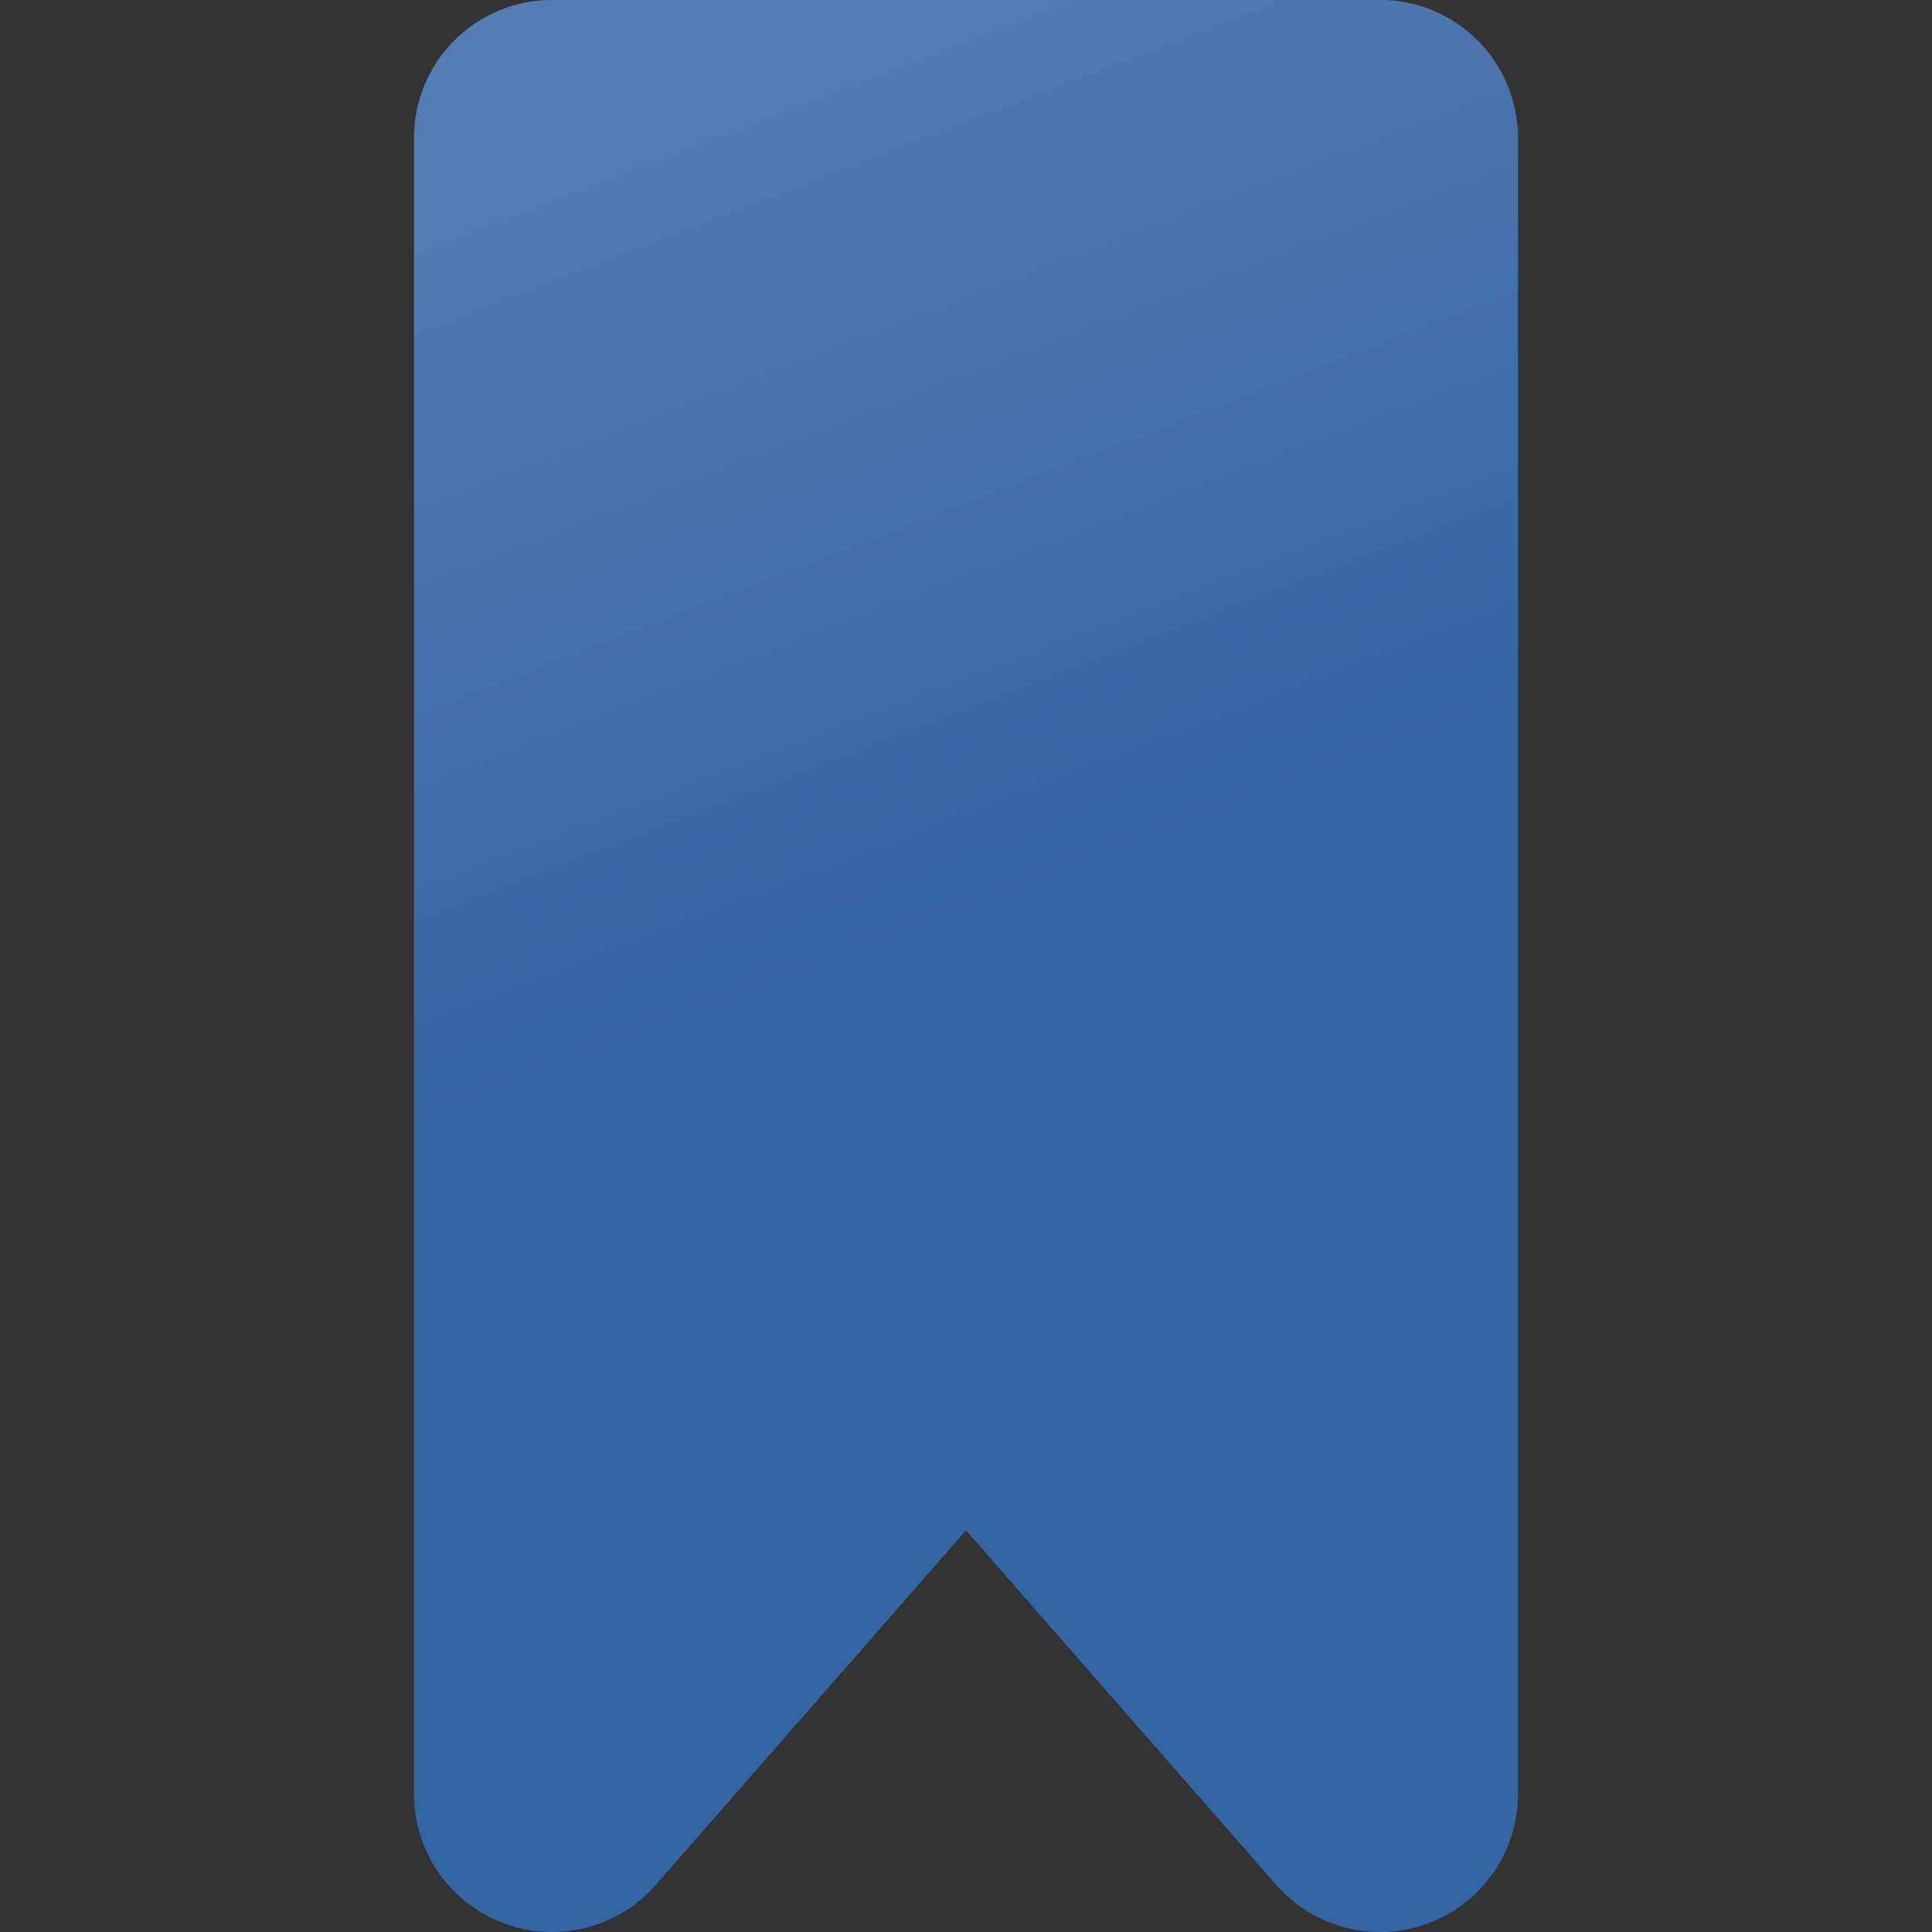 <?xml version="1.0" encoding="UTF-8" standalone="no"?>
<!-- Created with Inkscape (http://www.inkscape.org/) -->

<svg
   xmlns:dc="http://purl.org/dc/elements/1.1/"
   xmlns:cc="http://creativecommons.org/ns#"
   xmlns:rdf="http://www.w3.org/1999/02/22-rdf-syntax-ns#"
   xmlns:svg="http://www.w3.org/2000/svg"
   xmlns="http://www.w3.org/2000/svg"
   xmlns:xlink="http://www.w3.org/1999/xlink"
   xmlns:sodipodi="http://sodipodi.sourceforge.net/DTD/sodipodi-0.dtd"
   xmlns:inkscape="http://www.inkscape.org/namespaces/inkscape"
   width="14"
   height="14"
   viewBox="0 0 14 14"
   id="svg2"
   version="1.1"
   inkscape:version="0.91 r13725"
   sodipodi:docname="x-filter-bookmark.active.svg"
   inkscape:export-filename="x-filter-apply.png"
   inkscape:export-xdpi="90"
   inkscape:export-ydpi="90">
  <rect x="0" y="0" width="14" height="14" fill="#333333" stroke="none"/>
  <defs
     id="defs4">
    <linearGradient
       id="Wireshark_highlight">
      <stop
         style="stop-color:#ffffff;stop-opacity:0.158;"
         offset="0"
         id="stop4516" />
      <stop
         style="stop-color:#ffffff;stop-opacity:0;"
         offset="1"
         id="stop4518" />
    </linearGradient>
    <linearGradient
       inkscape:collect="always"
       xlink:href="#Wireshark_highlight"
       id="linearGradient5566"
       x1="17.5"
       y1="1038.362"
       x2="20"
       y2="1044.862"
       gradientUnits="userSpaceOnUse"
       gradientTransform="translate(-12,0)" />
  </defs>
  <sodipodi:namedview
     id="base"
     pagecolor="#ffffff"
     bordercolor="#666666"
     borderopacity="1.0"
     inkscape:pageopacity="0.0"
     inkscape:pageshadow="2"
     inkscape:zoom="26.663818"
     inkscape:cx="10.77284"
     inkscape:cy="7.0248958"
     inkscape:document-units="px"
     inkscape:current-layer="layer1"
     showgrid="true"
     units="px"
     showguides="true"
     inkscape:guide-bbox="true"
     inkscape:window-width="1401"
     inkscape:window-height="817"
     inkscape:window-x="369"
     inkscape:window-y="214"
     inkscape:window-maximized="0"
     inkscape:object-nodes="true">
    <inkscape:grid
       type="xygrid"
       id="grid4136"
       spacingx="0.5"
       spacingy="0.5" />
    <sodipodi:guide
       position="7,8"
       orientation="0,1"
       id="guide4140" />
  </sodipodi:namedview>
  <g
     inkscape:label="Layer 1"
     inkscape:groupmode="layer"
     id="layer1"
     transform="translate(0,-1038.362)">
    <path
       style="fill:#3465a4;fill-rule:evenodd;stroke:#3465a4;stroke-width:2;stroke-linecap:butt;stroke-linejoin:round;stroke-miterlimit:4;stroke-dasharray:none;stroke-opacity:1"
       d="m 10,1039.362 0,12 -3,-3.429 -3,3.429 0,-12 z"
       id="path4953"
       inkscape:connector-curvature="0"
       sodipodi:nodetypes="cccccc" />
    <path
       style="color:#000000;font-style:normal;font-variant:normal;font-weight:normal;font-stretch:normal;font-size:medium;line-height:normal;font-family:sans-serif;text-indent:0;text-align:start;text-decoration:none;text-decoration-line:none;text-decoration-style:solid;text-decoration-color:#000000;letter-spacing:normal;word-spacing:normal;text-transform:none;direction:ltr;block-progression:tb;writing-mode:lr-tb;baseline-shift:baseline;text-anchor:start;white-space:normal;clip-rule:nonzero;display:inline;overflow:visible;visibility:visible;opacity:1;isolation:auto;mix-blend-mode:normal;color-interpolation:sRGB;color-interpolation-filters:linearRGB;solid-color:#000000;solid-opacity:1;fill:url(#linearGradient5566);fill-opacity:1;fill-rule:evenodd;stroke:none;stroke-width:2;stroke-linecap:butt;stroke-linejoin:round;stroke-miterlimit:4;stroke-dasharray:none;stroke-dashoffset:0;stroke-opacity:1;color-rendering:auto;image-rendering:auto;shape-rendering:auto;text-rendering:auto;enable-background:accumulate"
       d="m 4,1038.361 c -0.552,10e-5 -1,0.448 -1,1 l 0,12 c -6.63e-4,0.923 1.143,1.354 1.752,0.66 L 7,1049.451 l 2.248,2.57 c 0.609,0.694 1.753,0.263 1.752,-0.66 l 0,-12 c -5.5e-5,-0.552 -0.448,-1 -1,-1 z"
       id="path5548"
       inkscape:connector-curvature="0"
       sodipodi:nodetypes="cccccccccc" />
  </g>
</svg>
